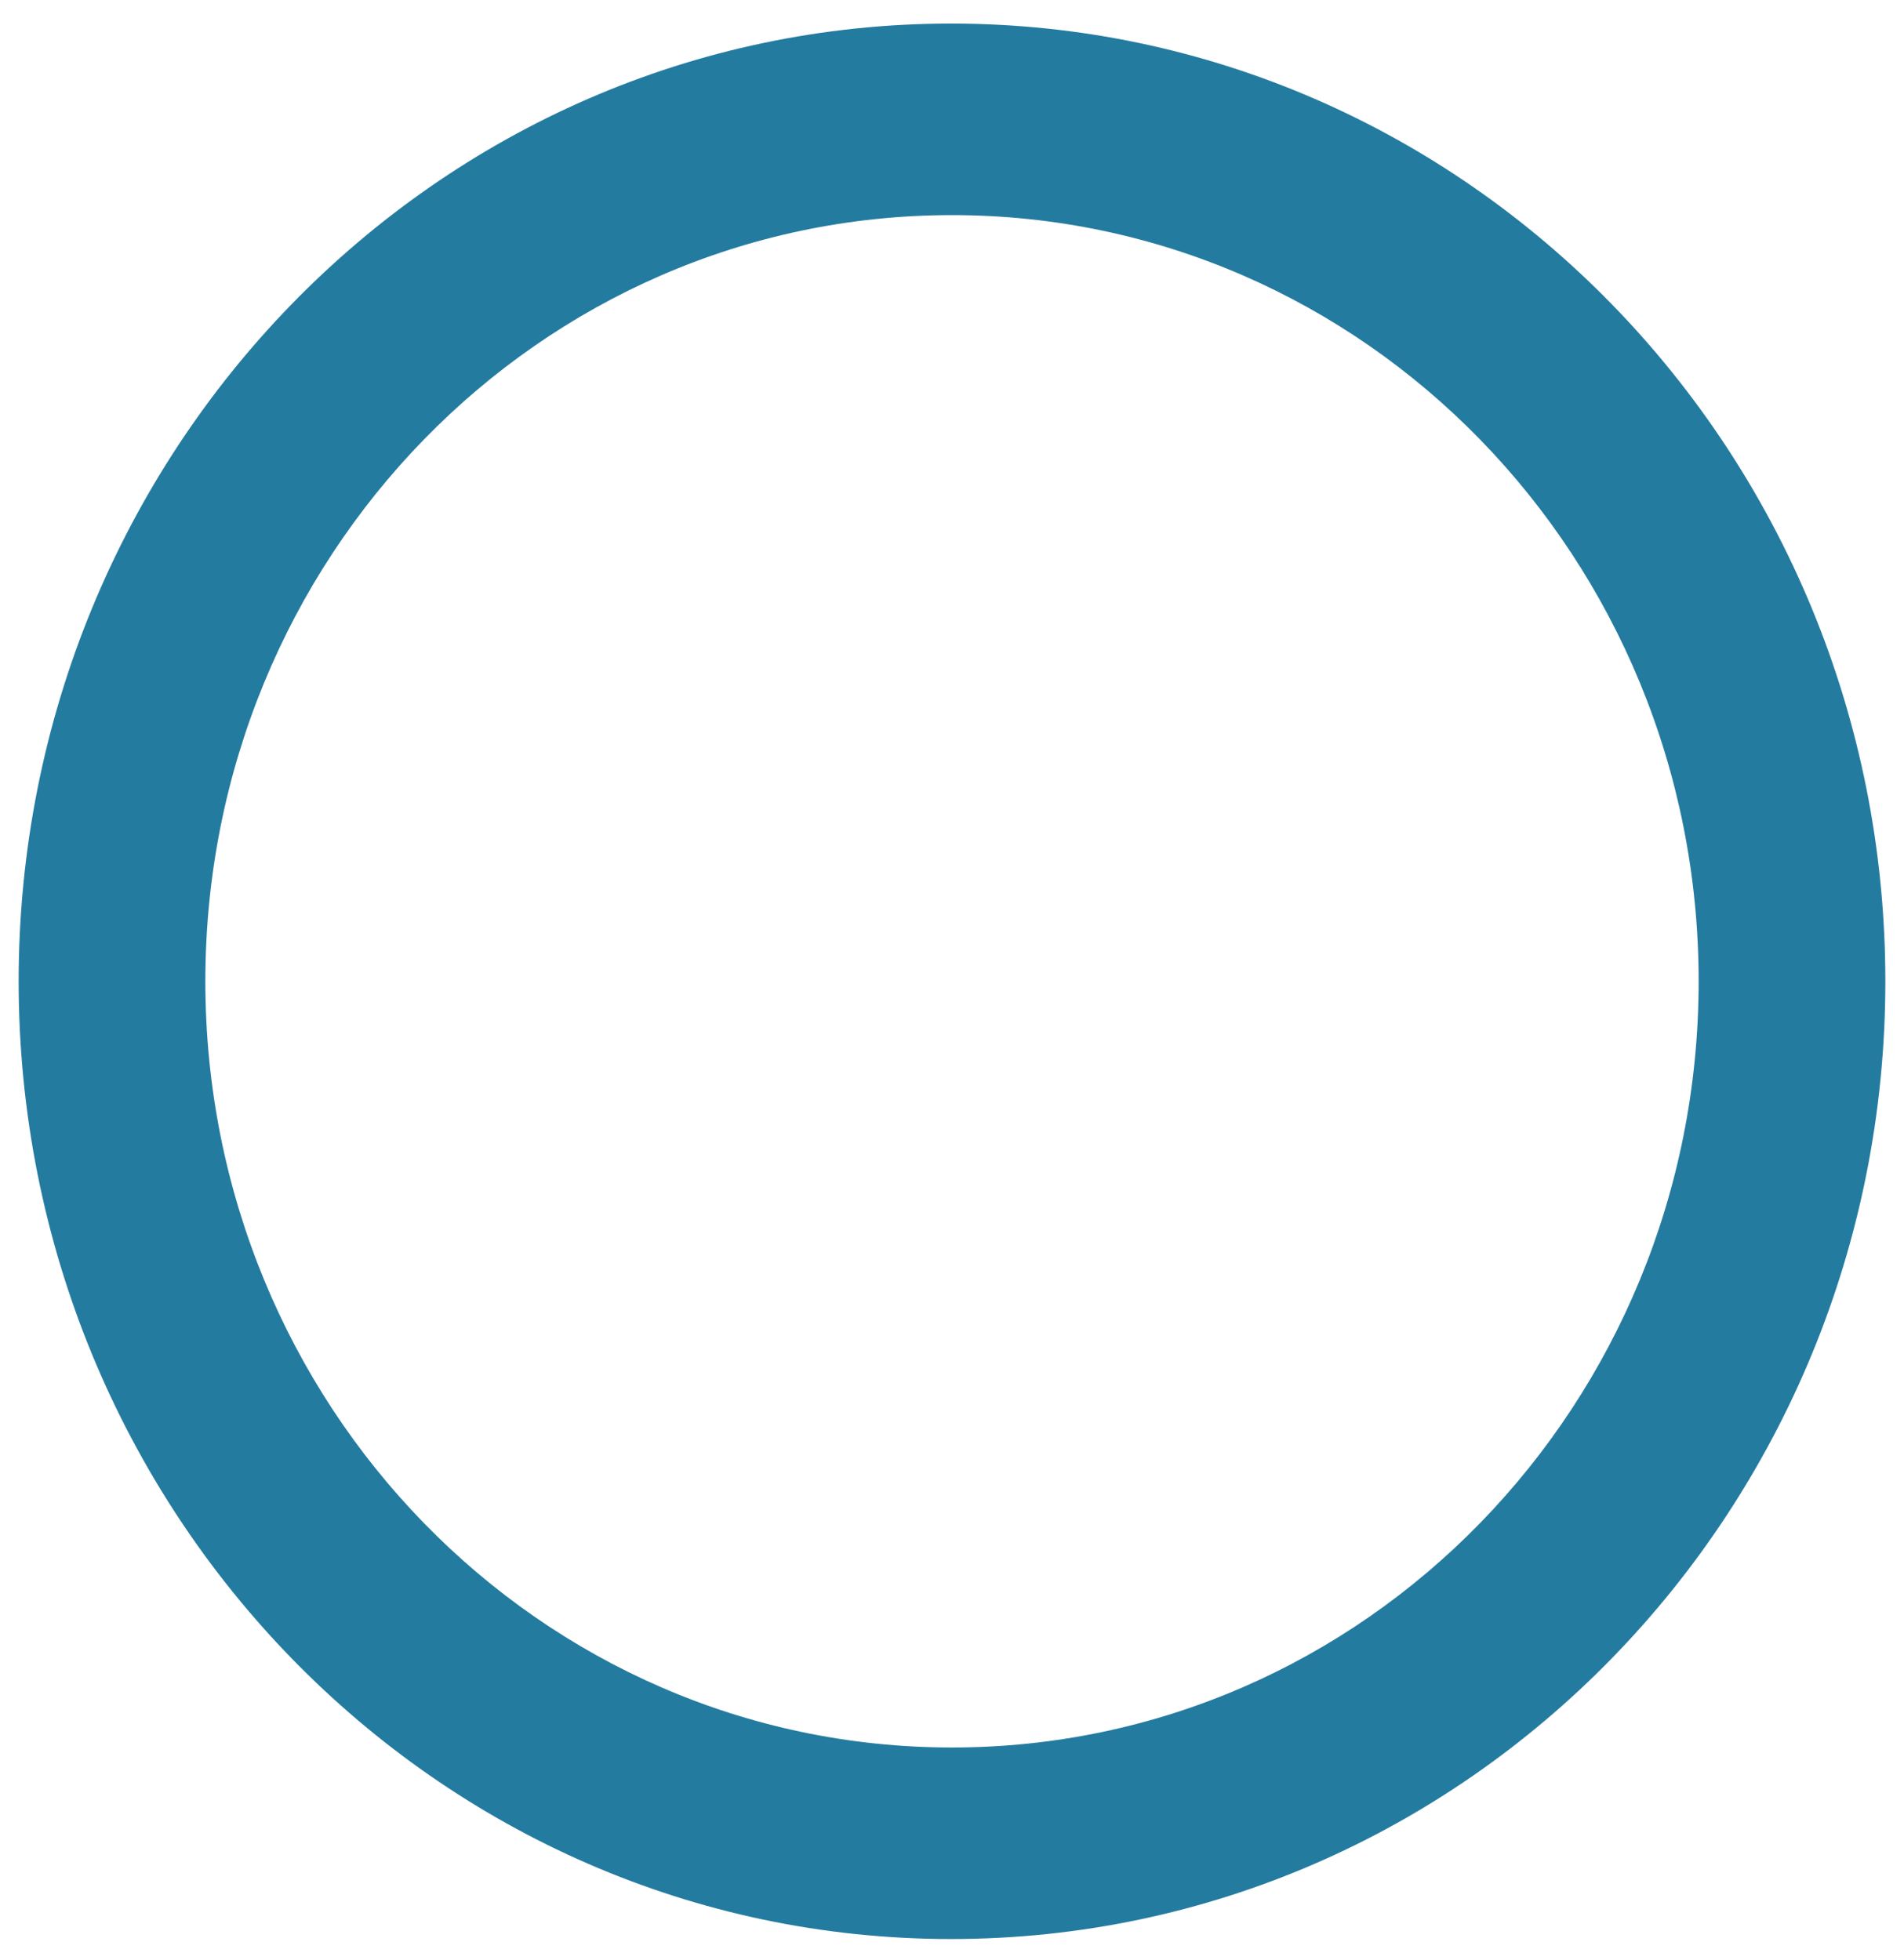 <svg width="34" height="35" viewBox="0 0 34 35" fill="none" xmlns="http://www.w3.org/2000/svg">
<path d="M16.983 0.421C7.783 0.421 0.333 8.084 0.333 17.526C0.333 26.968 7.783 34.632 16.983 34.632C26.2 34.632 33.667 26.968 33.667 17.526C33.667 8.084 26.2 0.421 16.983 0.421ZM17 31.211C9.633 31.211 3.667 25.087 3.667 17.526C3.667 9.966 9.633 3.842 17 3.842C24.367 3.842 30.333 9.966 30.333 17.526C30.333 25.087 24.367 31.211 17 31.211Z" fill="#247BA0"/>
</svg>
 